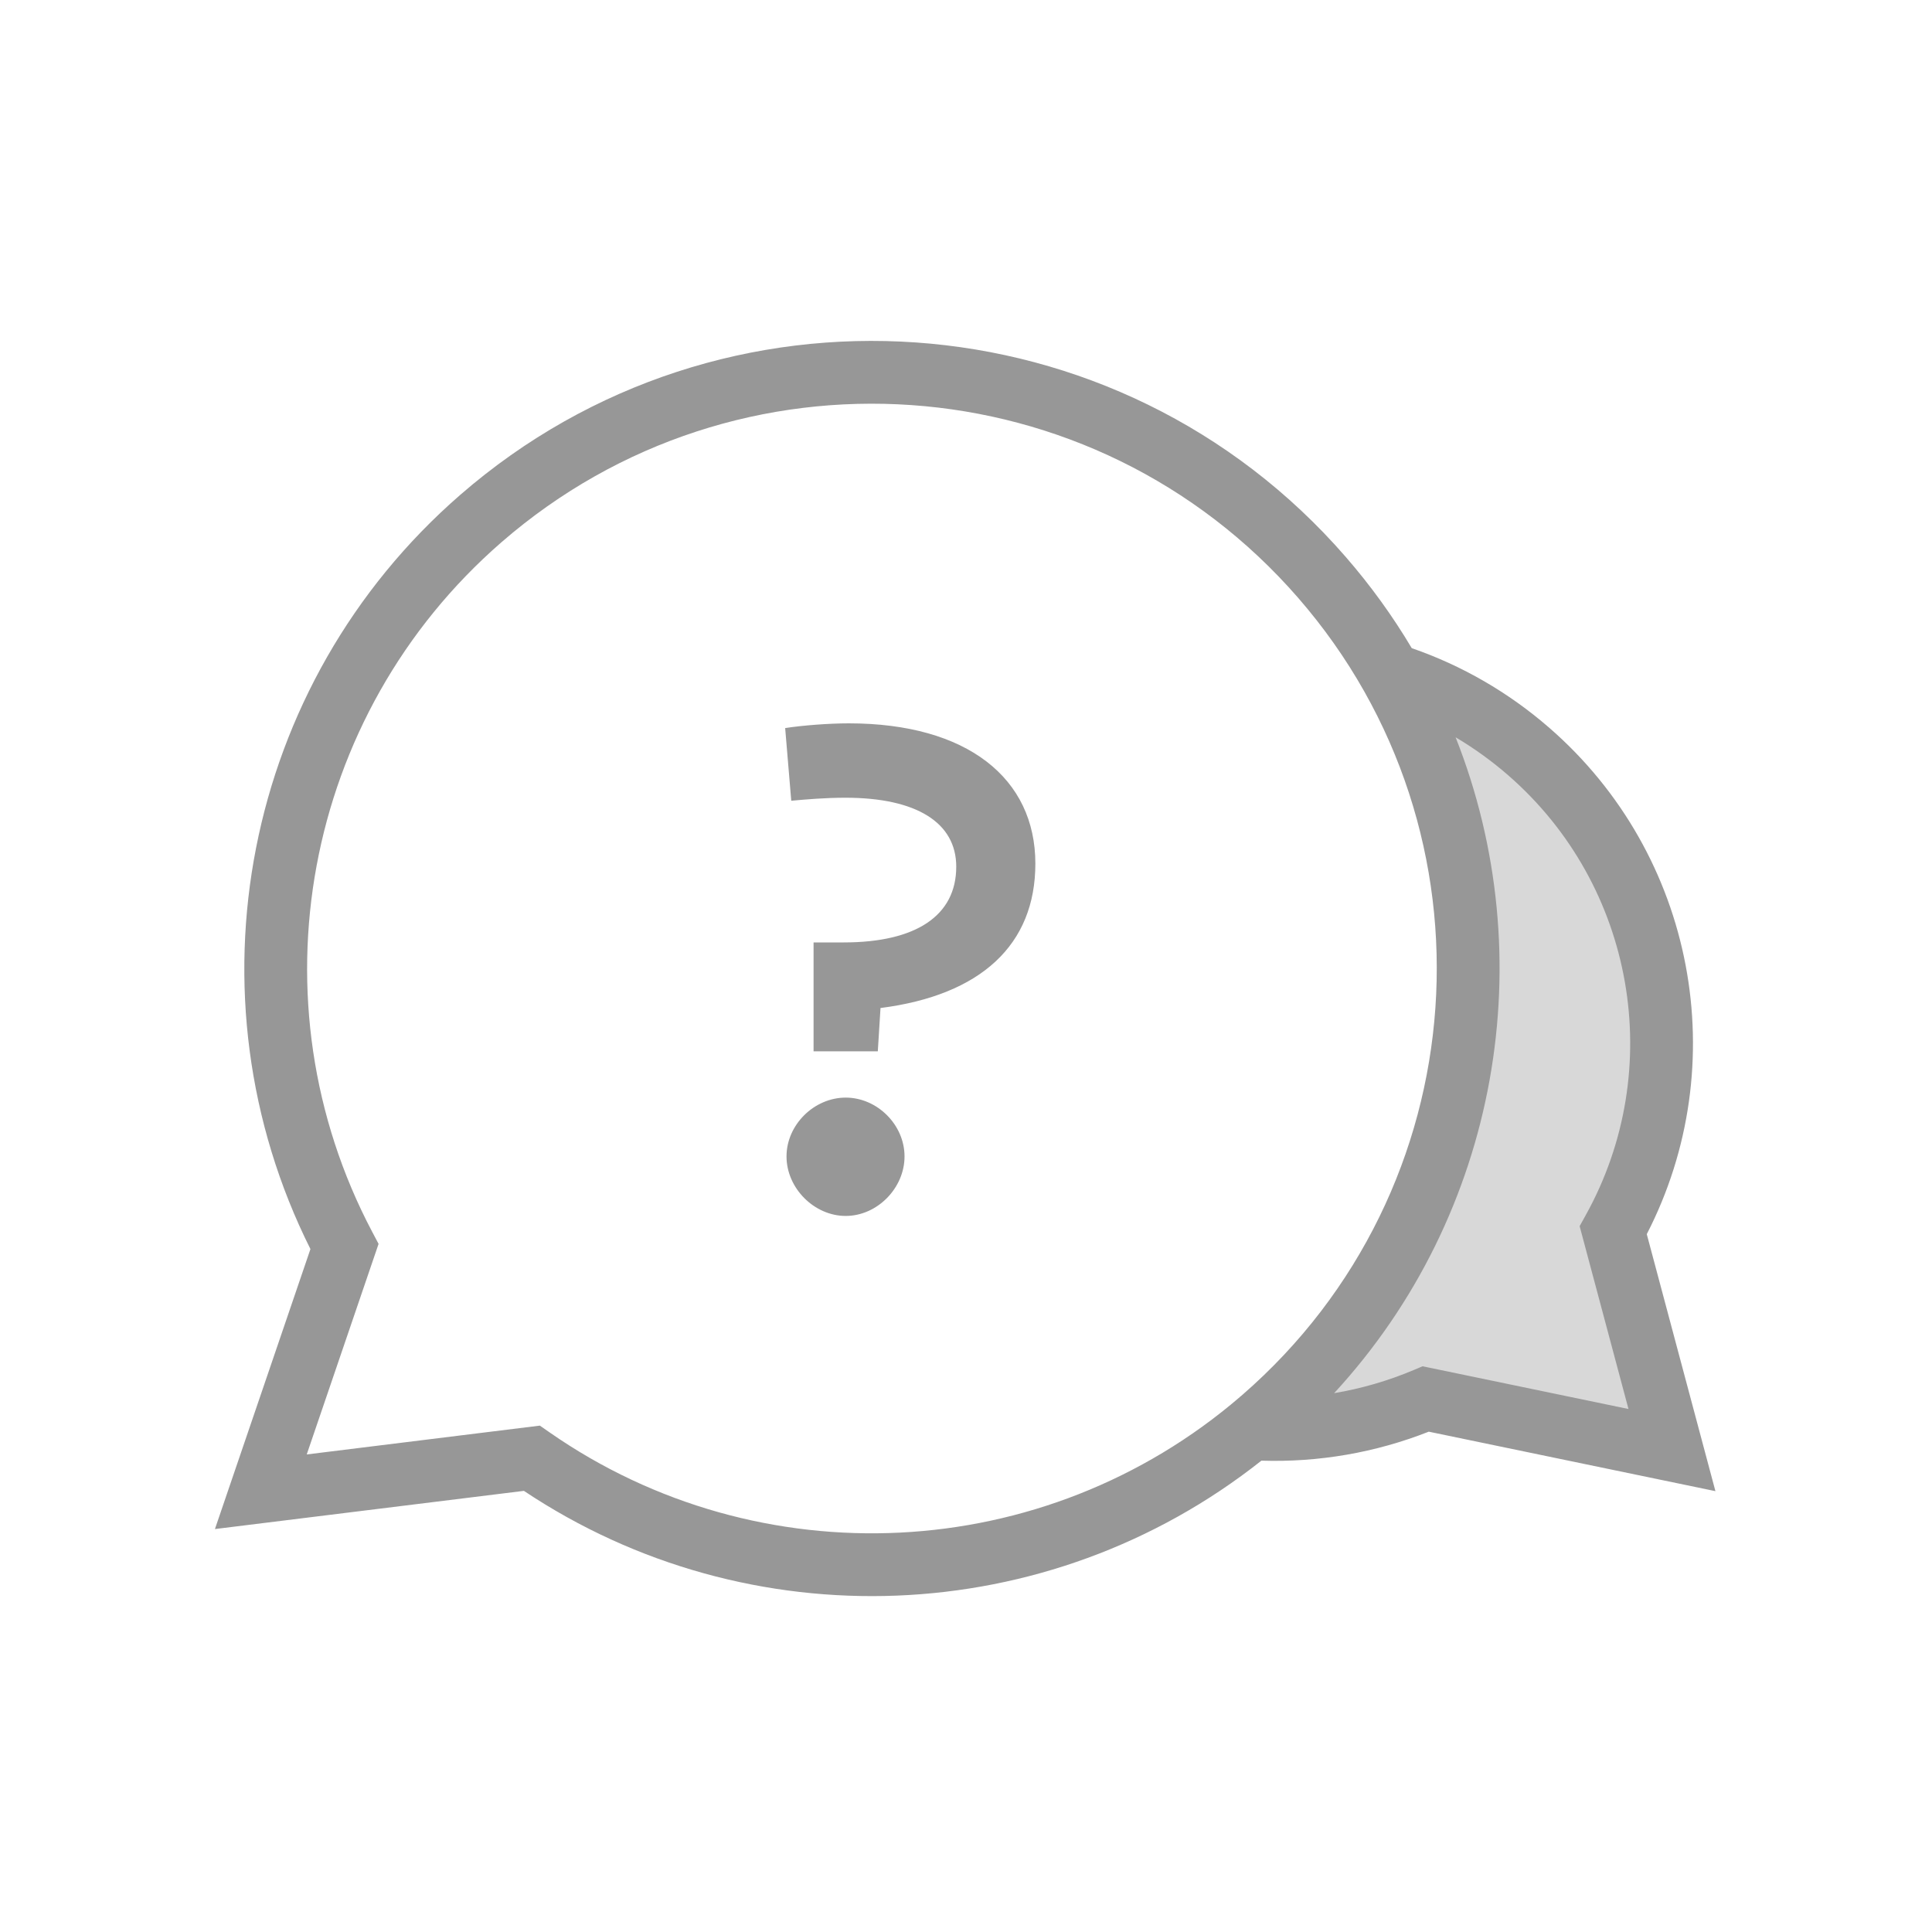 <svg width="60" height="60" viewBox="0 0 60 60" fill="none" xmlns="http://www.w3.org/2000/svg">
<rect width="60" height="60" fill="white"/>
<path d="M42.917 20.858C44.549 21.326 46.107 22.15 47.472 23.337C51.827 27.123 52.792 33.357 50.1 38.208L51.923 45.033L44.278 43.447C42.425 44.23 40.406 44.531 38.42 44.337C38.42 44.337 44.134 40.42 45.172 33.525C46.209 26.63 42.917 20.858 42.917 20.858Z" fill="#D8D8D8"/>
<path d="M10.697 38.713C6.77 31.279 8.314 21.858 14.933 16.104C22.65 9.396 34.344 10.213 41.053 17.931C47.761 25.648 46.944 37.343 39.227 44.051C32.693 49.73 23.31 50.016 16.514 45.288L8.1 46.327L10.697 38.713Z" fill="white"/>
<path fill-rule="evenodd" clip-rule="evenodd" d="M43.843 20.129C45.397 20.666 46.844 21.498 48.113 22.601C52.658 26.552 53.852 33.069 51.142 38.328L53.274 46.309L44.372 44.462C42.718 45.114 40.947 45.419 39.174 45.362C32.531 50.623 23.259 50.965 16.27 46.3L6.675 47.486L9.641 38.791C5.698 30.914 7.532 21.246 14.294 15.368C22.418 8.307 34.728 9.167 41.789 17.291C42.571 18.19 43.255 19.14 43.843 20.129ZM27.261 32.649H25.266V29.268H26.201C28.448 29.268 29.697 28.438 29.697 26.916C29.697 25.551 28.469 24.774 26.253 24.774C25.634 24.774 25.025 24.826 24.573 24.868L24.384 22.611C24.92 22.527 25.749 22.464 26.358 22.464C30.044 22.464 32.154 24.175 32.154 26.821C32.154 29.341 30.464 30.906 27.345 31.305L27.261 32.649ZM26.264 34.087C27.24 34.087 28.091 34.927 28.091 35.914C28.091 36.901 27.24 37.762 26.264 37.762C25.287 37.762 24.426 36.901 24.426 35.914C24.426 34.927 25.287 34.087 26.264 34.087ZM41.433 43.266C46.569 37.69 47.909 29.722 45.205 22.897C45.777 23.236 46.322 23.628 46.834 24.073C50.782 27.506 51.755 33.218 49.248 37.735L49.057 38.079L50.574 43.758L44.18 42.431L43.9 42.549C43.106 42.884 42.278 43.124 41.433 43.266ZM38.516 43.366L38.514 43.378C32.42 48.618 23.584 49.018 17.072 44.487L16.766 44.274L9.526 45.169L11.757 38.63L11.56 38.258C7.785 31.112 9.391 22.214 15.573 16.84C22.884 10.485 33.963 11.259 40.318 18.57C46.673 25.881 45.898 36.96 38.587 43.315L38.527 43.367L38.516 43.366Z" fill="#979797"/>
</svg>
